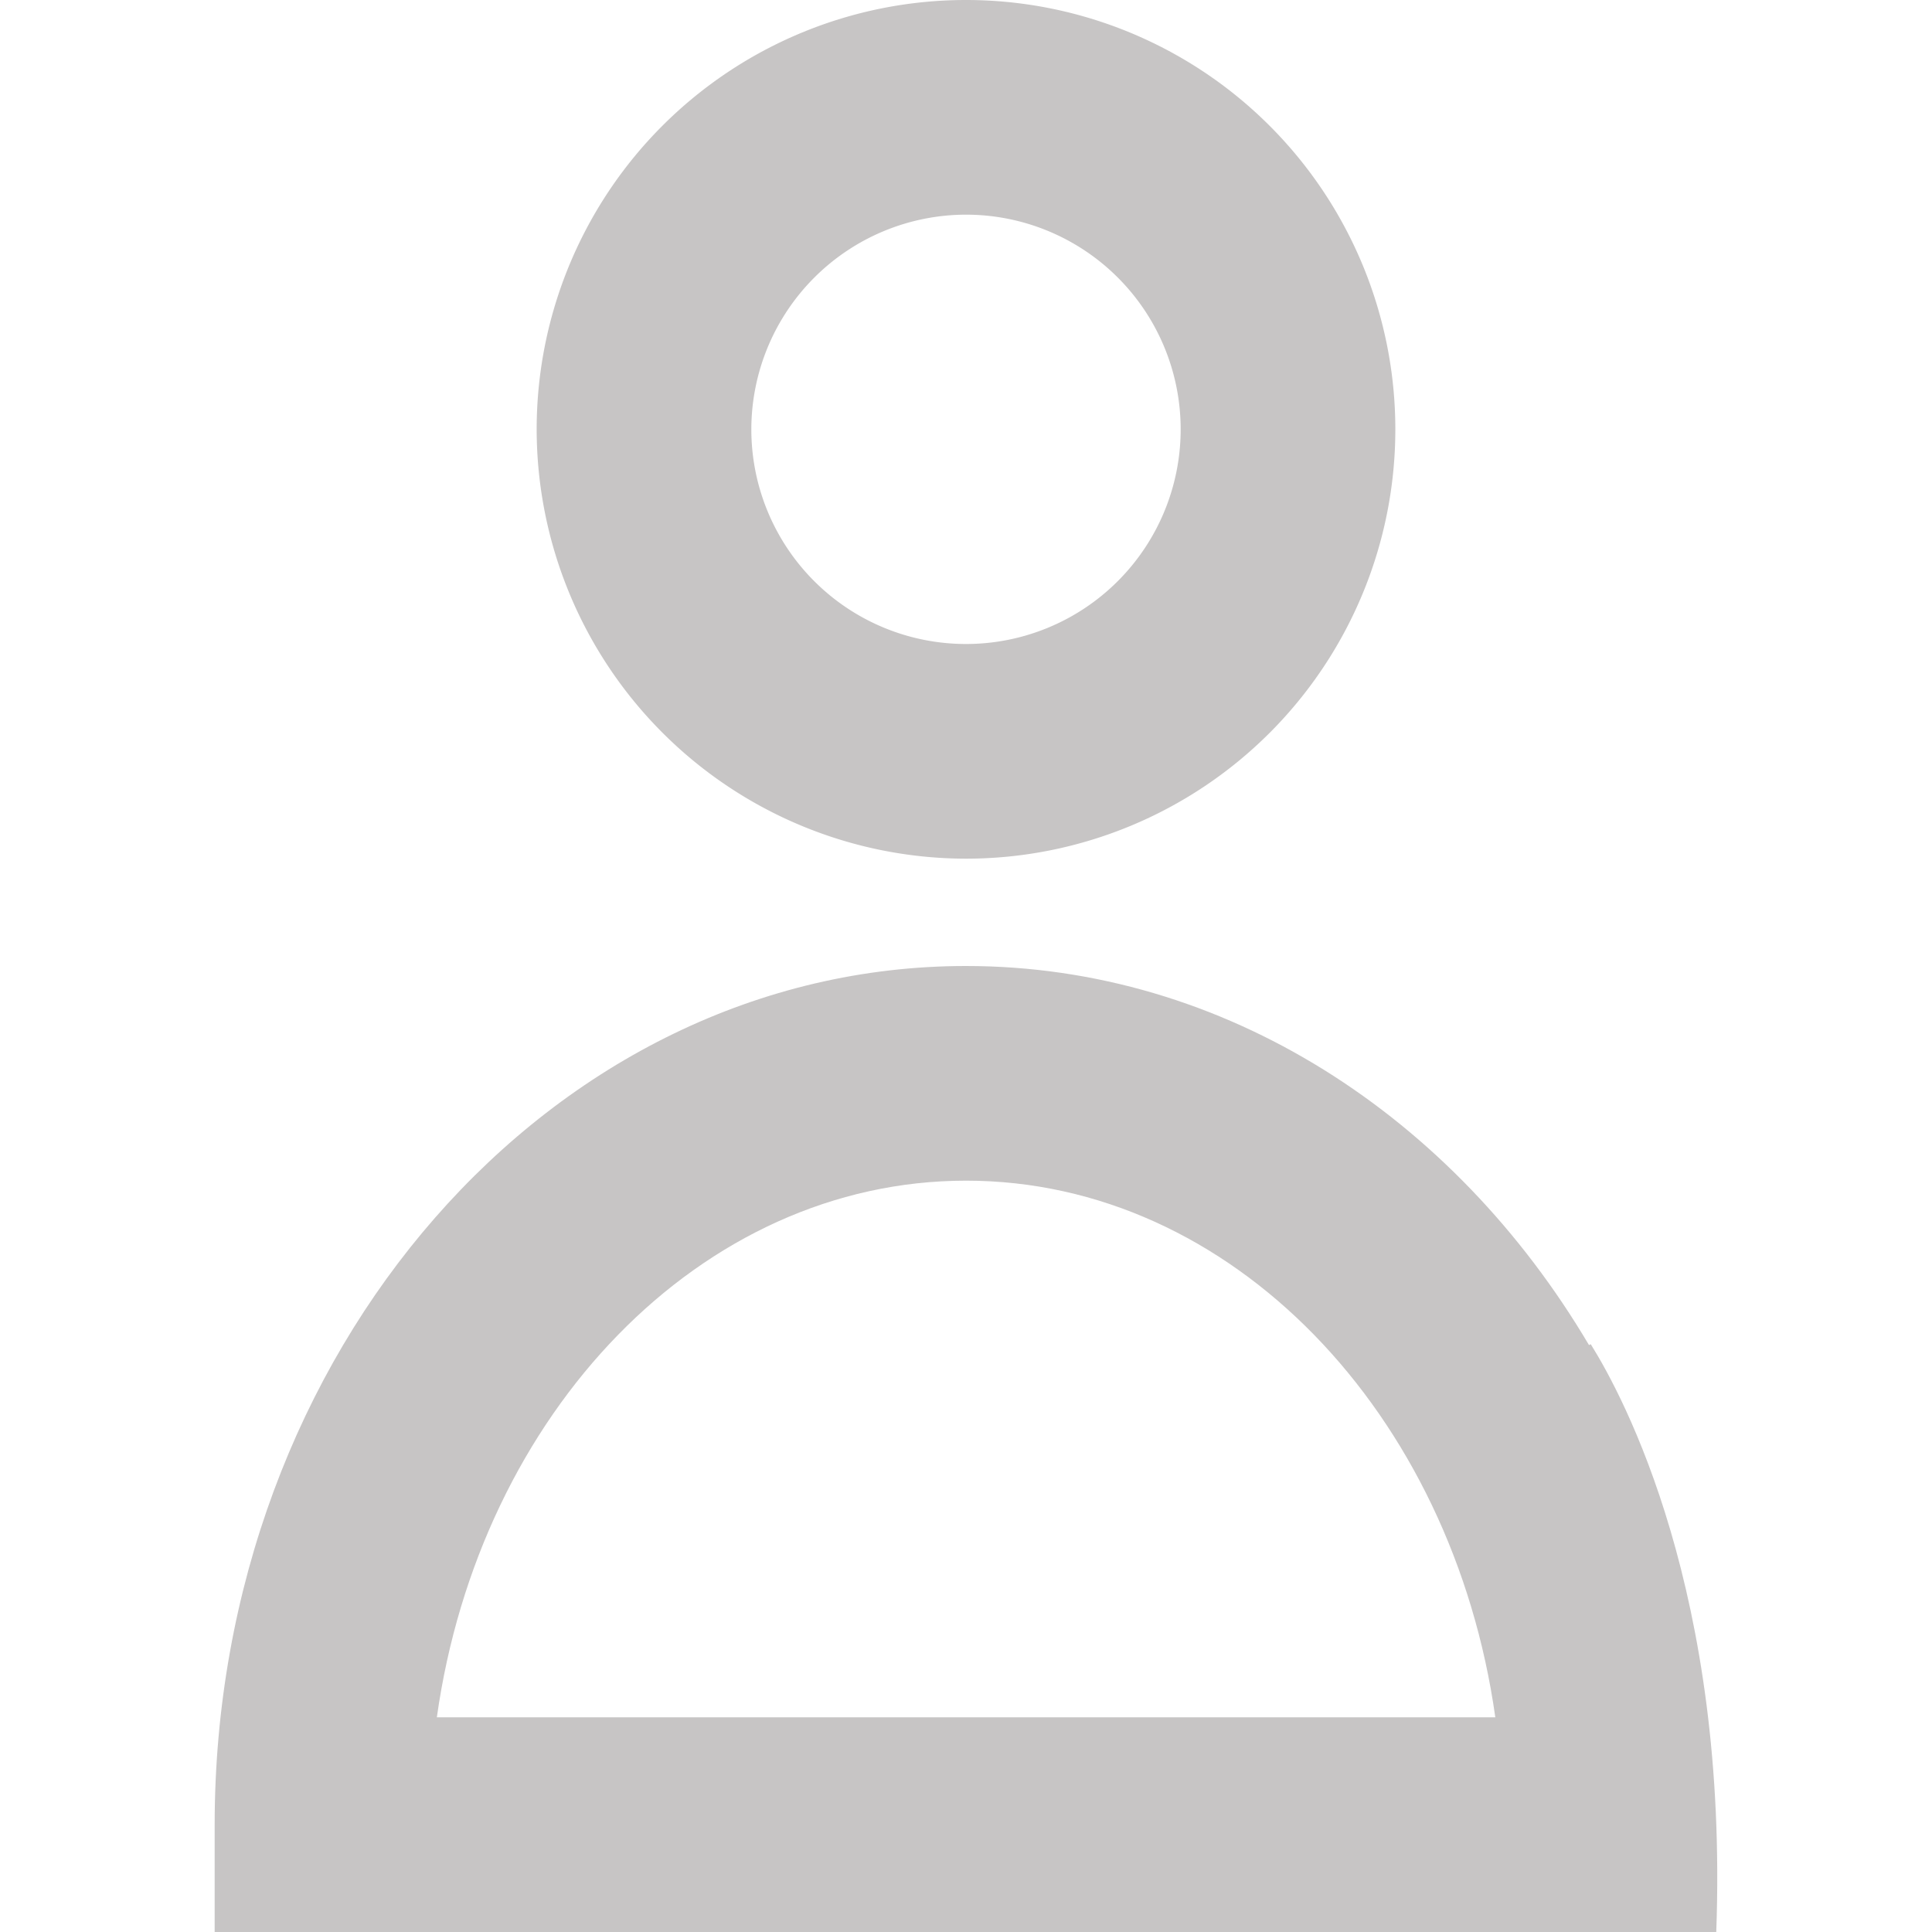 <svg id="Layer_1" data-name="Layer 1" xmlns="http://www.w3.org/2000/svg" xmlns:xlink="http://www.w3.org/1999/xlink" viewBox="0 0 468 468"><defs><style>.cls-1,.cls-2{fill:none;}.cls-1{clip-rule:evenodd;}.cls-2{fill-rule:evenodd;}.cls-3{fill:#c7c5c5;}.cls-4{clip-path:url(#clip-path);}.cls-5{clip-path:url(#clip-path-2);}.cls-6{clip-path:url(#clip-path-4);}</style><clipPath id="clip-path"><path class="cls-1" d="M-1071.34-5240.49a13.25,13.25,0,0,1,13.28-13.2,13.25,13.25,0,0,1,13.28,13.2,13.25,13.25,0,0,1-13.28,13.2A13.26,13.26,0,0,1-1071.34-5240.49Zm-2,0a15.26,15.26,0,0,0,15.28,15.2,15.25,15.25,0,0,0,15.28-15.2,15.25,15.25,0,0,0-15.28-15.2A15.25,15.25,0,0,0-1073.34-5240.49Zm21,0a5.75,5.75,0,0,0-5.76-5.73,5.75,5.75,0,0,0-5.76,5.73,5.75,5.75,0,0,0,5.76,5.73A5.75,5.75,0,0,0-1052.31-5240.49Zm-2,0a3.75,3.75,0,0,1-3.76,3.73,3.75,3.75,0,0,1-3.76-3.73,3.75,3.75,0,0,1,3.76-3.73A3.75,3.75,0,0,1-1054.31-5240.49Zm-39-35.2h70.55v70.4h-70.55Z"/></clipPath><clipPath id="clip-path-2"><path class="cls-1" d="M-1072.34-5240.49a14.26,14.26,0,0,0,14.28,14.2,14.25,14.25,0,0,0,14.28-14.2,14.25,14.25,0,0,0-14.28-14.2A14.25,14.25,0,0,0-1072.34-5240.49Zm19,0a4.75,4.75,0,0,1-4.76,4.73,4.75,4.75,0,0,1-4.76-4.73,4.75,4.75,0,0,1,4.76-4.73A4.75,4.75,0,0,1-1053.31-5240.49Z"/></clipPath><clipPath id="clip-path-4"><path class="cls-1" d="M-499.07-4729.57a23.76,23.76,0,0,0-23.79,23.67v4.73h47.58v-4.73A23.76,23.76,0,0,0-499.07-4729.57Zm-13.46,18.94a14.3,14.3,0,0,1,13.46-9.47,14.29,14.29,0,0,1,13.46,9.47Z"/></clipPath></defs><title>user</title><path class="cls-3" d="M234,208A104,104,0,1,0,130,104,104.11,104.11,0,0,0,234,208Zm0-156a52,52,0,1,1-52,52A52.06,52.06,0,0,1,234,52Z"/><path class="cls-3" d="M385.34,325.62l-.43.2C352.17,270.47,296.74,234,234,234,133.67,234,52,327.31,52,442v26H415.74C418.73,385.78,393.3,338.34,385.34,325.62ZM105.82,416c10.36-73.68,63.91-130,128.2-130s117.84,56.32,128.2,130Z"/></svg>